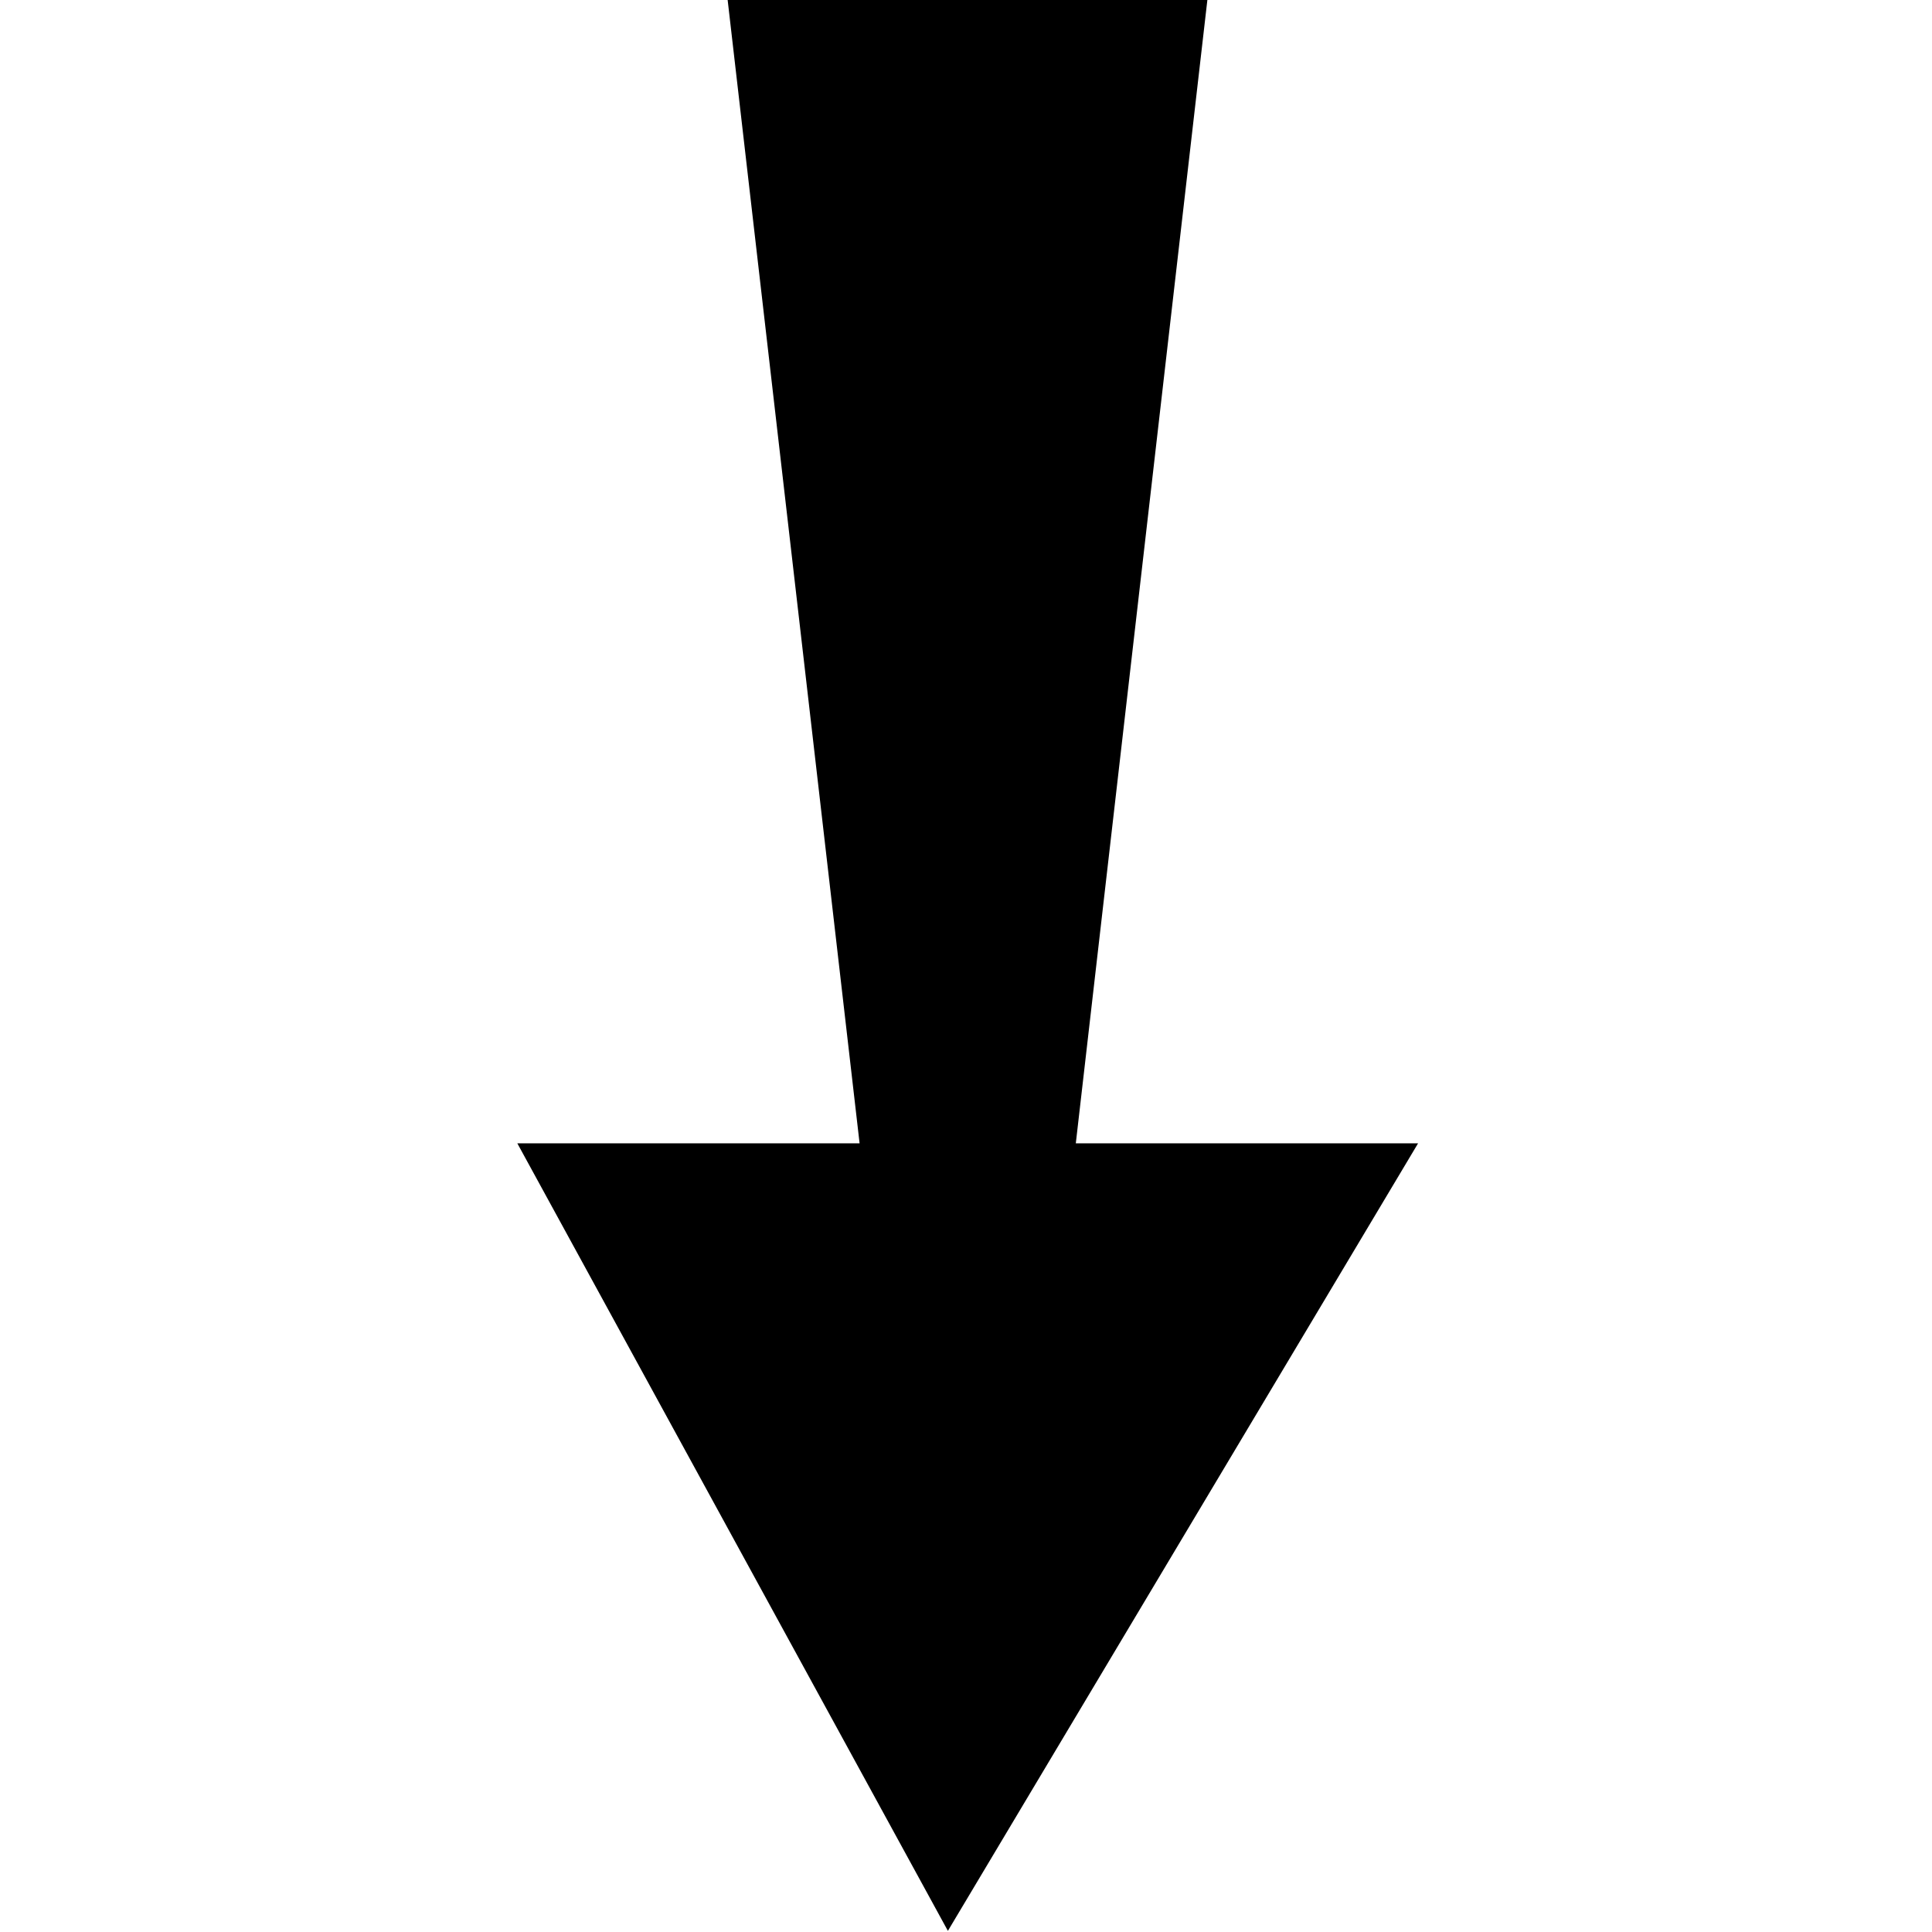 <?xml version="1.0" encoding="UTF-8"?>
<svg id="Calque_1" xmlns="http://www.w3.org/2000/svg" version="1.1" viewBox="0 0 512 512">
  <!-- Generator: Adobe Illustrator 29.5.1, SVG Export Plug-In . SVG Version: 2.1.0 Build 141)  -->
  <polygon points="285.1 303 320 -.3 192.8 -.3 227.8 303 137.1 303 251.2 511.7 375.8 303 285.1 303"/>
</svg>